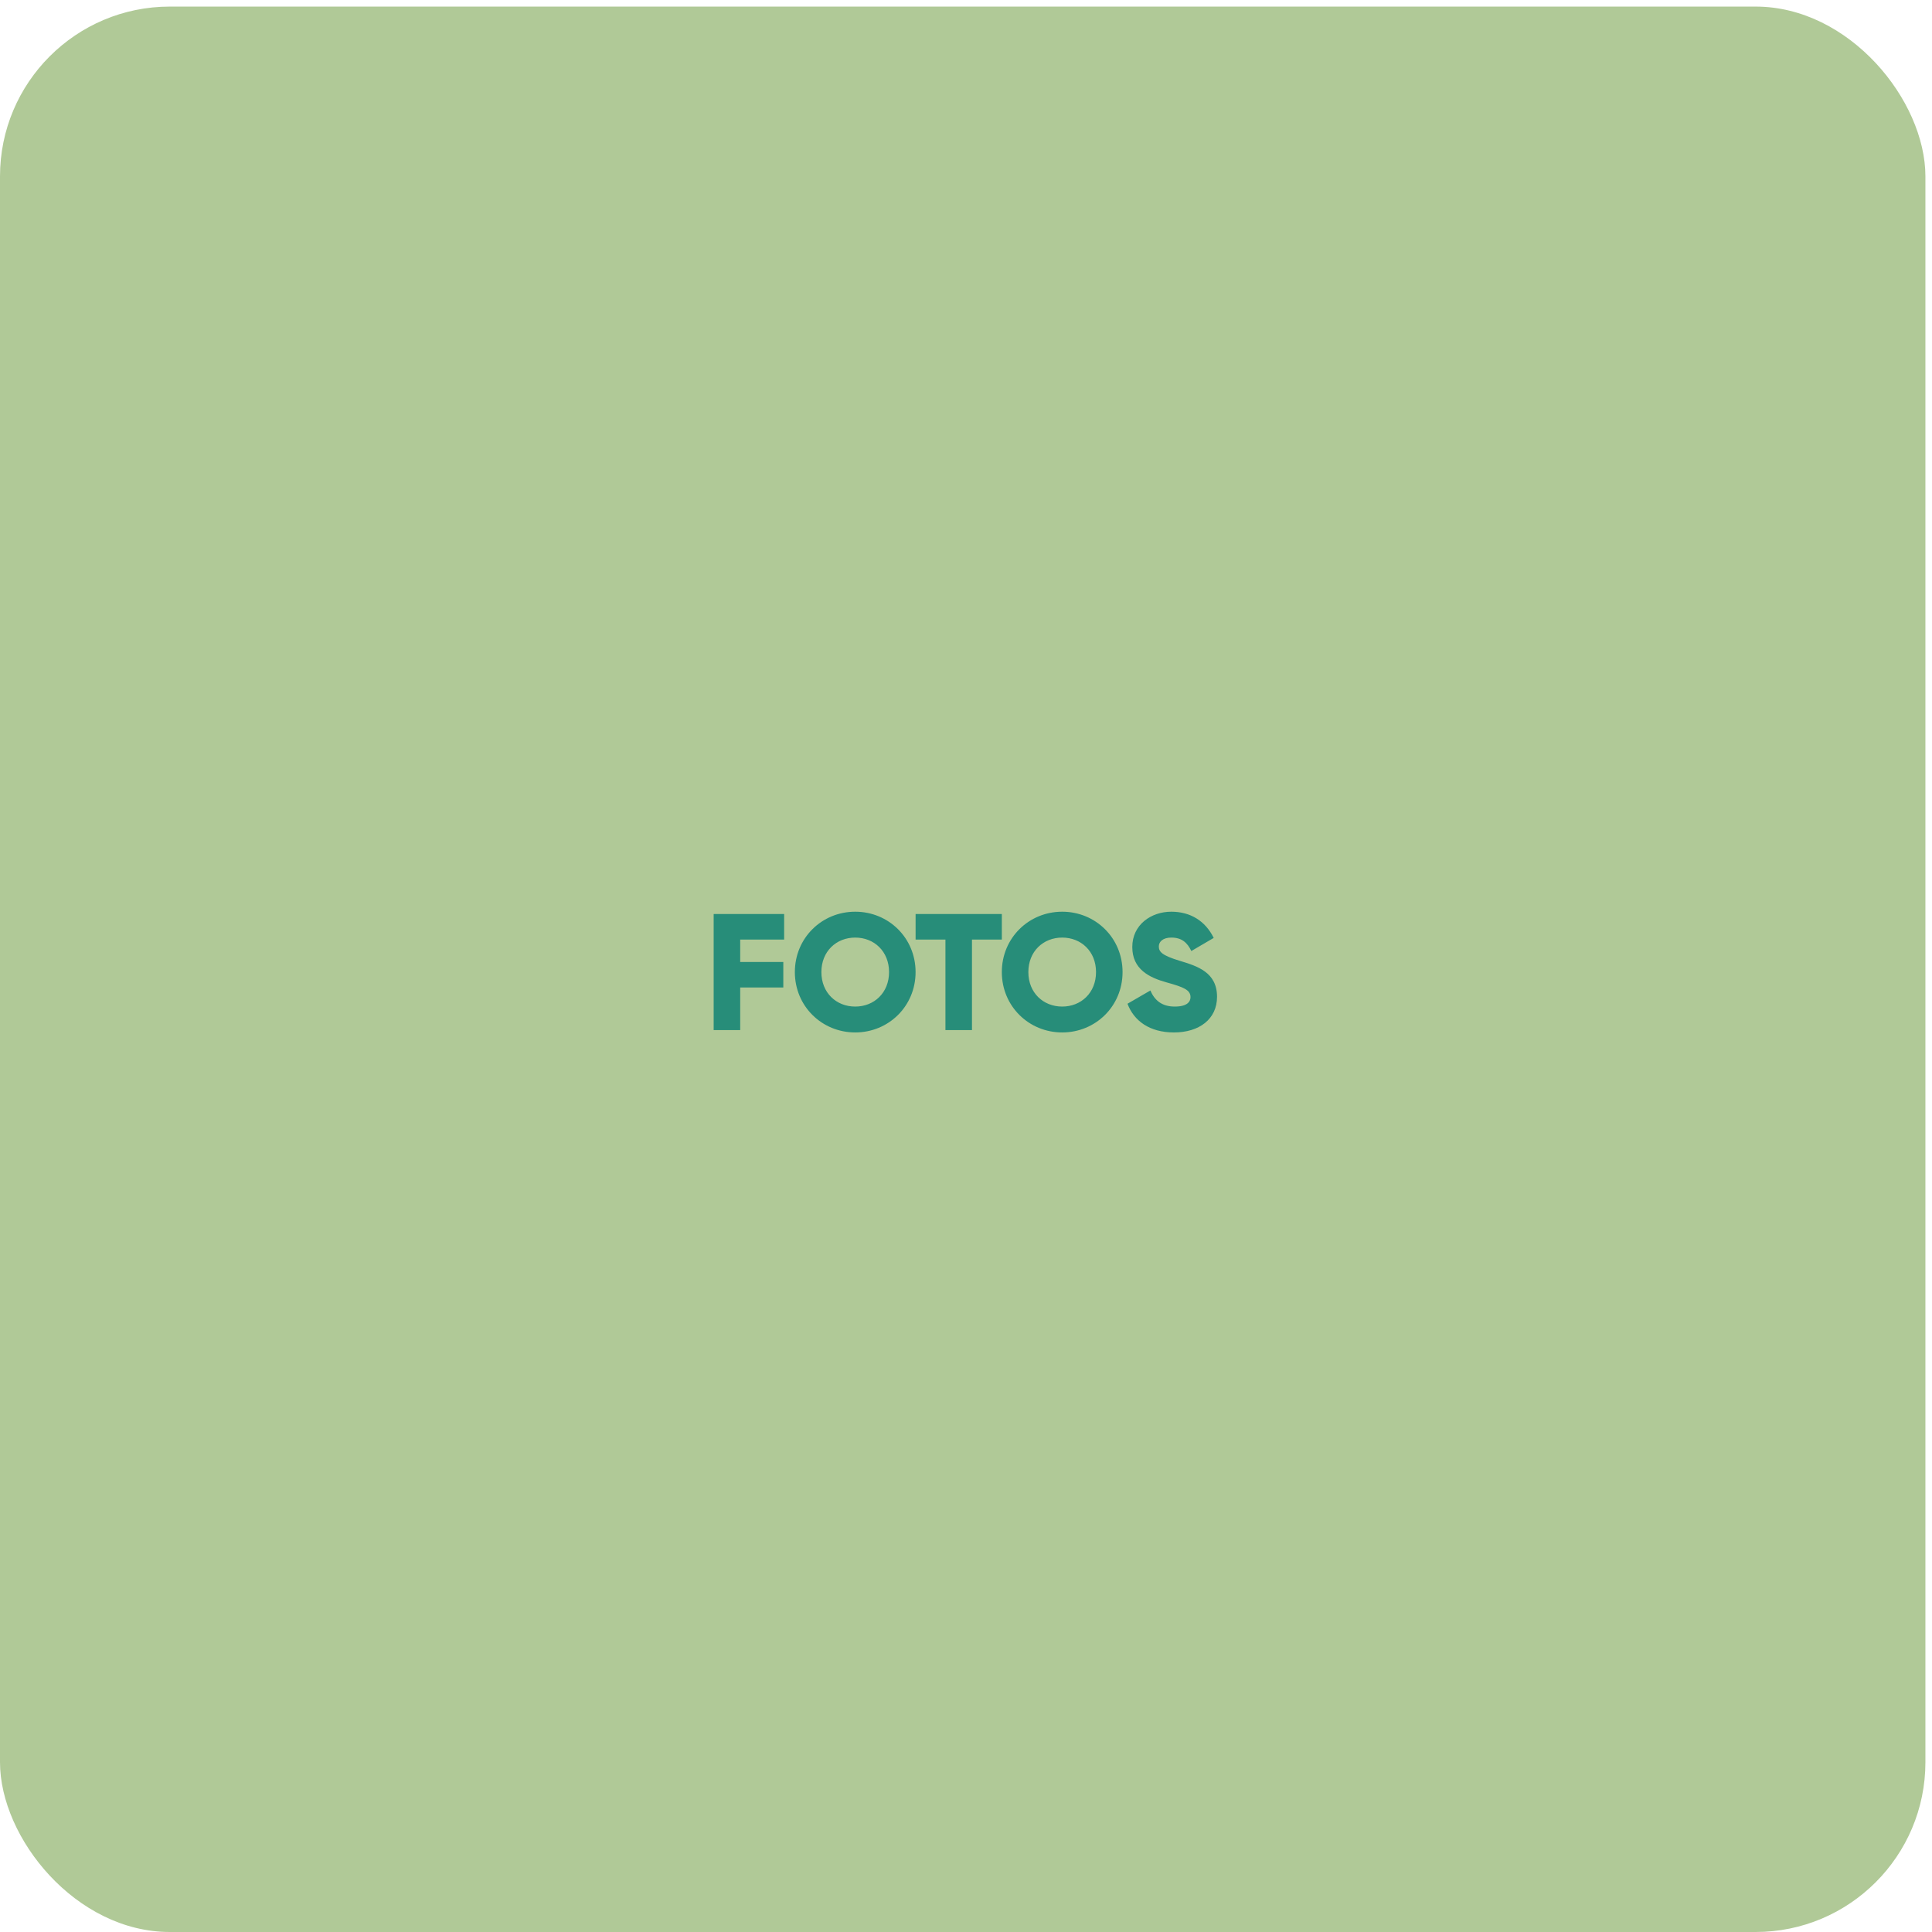 <svg width="156" height="156" viewBox="0 0 156 156" fill="none" xmlns="http://www.w3.org/2000/svg">
<rect y="0.532" width="155.468" height="155.468" rx="13.71" fill="#B0C997"/>
<path d="M63.316 75.866H59.768V77.674H63.249V79.736H59.768V83.177H57.625V73.804H63.316V75.866ZM69.055 83.365C66.363 83.365 64.181 81.249 64.181 78.491C64.181 75.732 66.363 73.616 69.055 73.616C71.746 73.616 73.929 75.732 73.929 78.491C73.929 81.249 71.746 83.365 69.055 83.365ZM69.055 81.276C70.581 81.276 71.787 80.165 71.787 78.491C71.787 76.817 70.581 75.705 69.055 75.705C67.528 75.705 66.323 76.817 66.323 78.491C66.323 80.165 67.528 81.276 69.055 81.276ZM80.893 73.804V75.866H78.483V83.177H76.34V75.866H73.93V73.804H80.893ZM85.767 83.365C83.076 83.365 80.893 81.249 80.893 78.491C80.893 75.732 83.076 73.616 85.767 73.616C88.459 73.616 90.641 75.732 90.641 78.491C90.641 81.249 88.459 83.365 85.767 83.365ZM85.767 81.276C87.294 81.276 88.499 80.165 88.499 78.491C88.499 76.817 87.294 75.705 85.767 75.705C84.241 75.705 83.035 76.817 83.035 78.491C83.035 80.165 84.241 81.276 85.767 81.276ZM94.789 83.365C92.82 83.365 91.561 82.428 91.039 81.048L92.887 79.977C93.222 80.754 93.798 81.276 94.856 81.276C95.873 81.276 96.128 80.874 96.128 80.513C96.128 79.937 95.592 79.709 94.186 79.321C92.793 78.933 91.427 78.263 91.427 76.469C91.427 74.661 92.954 73.616 94.574 73.616C96.114 73.616 97.32 74.353 98.002 75.732L96.195 76.79C95.873 76.121 95.431 75.705 94.574 75.705C93.905 75.705 93.57 76.04 93.57 76.415C93.57 76.844 93.798 77.138 95.257 77.58C96.677 78.009 98.27 78.504 98.27 80.486C98.27 82.294 96.824 83.365 94.789 83.365Z" fill="#278D79"/>
</svg>
